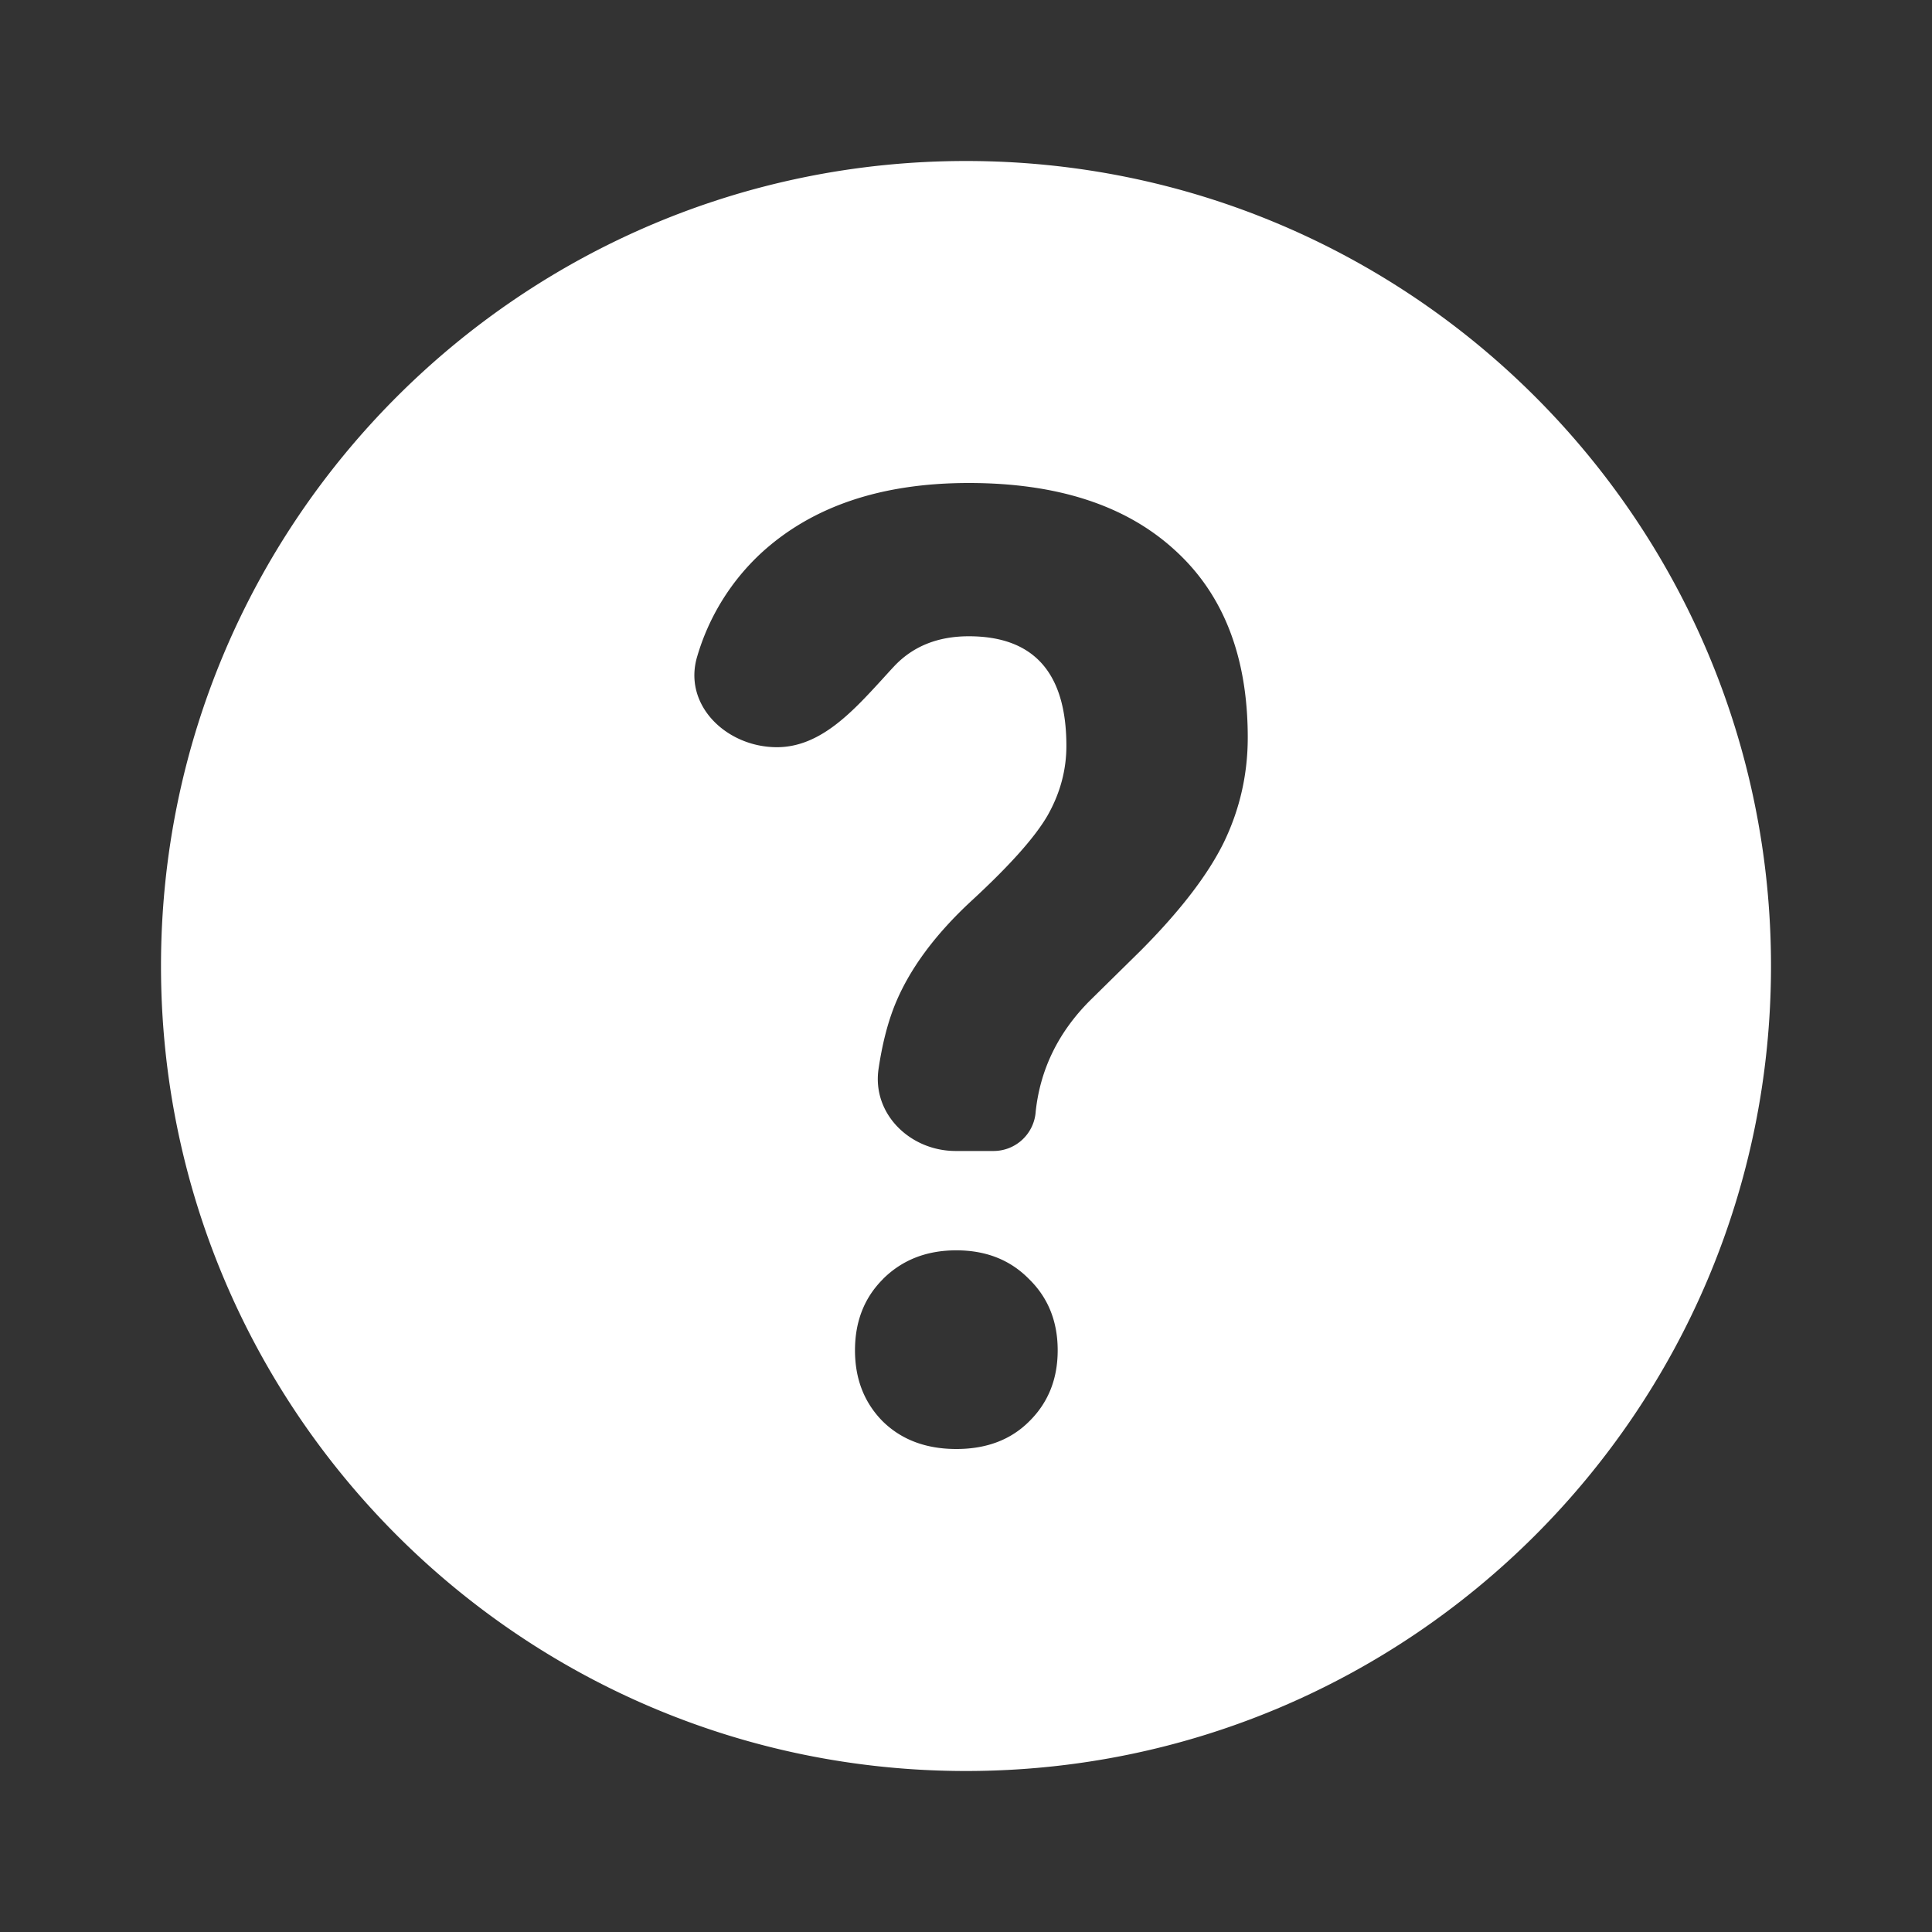 <svg  xmlns="http://www.w3.org/2000/svg" width="24" height="24" fill="white" id="question"><rect width="100%" height="100%" fill="#333333" stroke="none"/><path fill="white" fill-rule="evenodd" d="M12 22c5.523 0 10-4.477 10-10S17.523 2 12 2 2 6.477 2 12s4.477 10 10 10Zm-1.086-8.724c-.084.56.392 1.022.958 1.022h.47a.525.525 0 0 0 .524-.492c.057-.526.283-.986.676-1.379l.63-.62c.492-.495.836-.944 1.033-1.347.197-.409.295-.842.295-1.299 0-1.005-.303-1.782-.909-2.33C13.985 6.277 13.133 6 12.035 6c-1.088 0-1.947.29-2.58.871a2.84 2.84 0 0 0-.793 1.28c-.184.604.36 1.131.99 1.131.534 0 .933-.435 1.304-.84.052-.057.103-.114.154-.168.234-.247.542-.37.925-.37.808 0 1.212.454 1.212 1.362 0 .301-.078.589-.233.863-.155.269-.469.621-.94 1.056-.466.43-.787.869-.964 1.315-.087.221-.152.48-.196.776Zm.057 2.611c-.233.231-.35.527-.35.887 0 .355.114.648.342.88.233.23.539.346.917.346s.68-.116.909-.347c.233-.231.35-.524.35-.879 0-.36-.12-.656-.358-.887-.233-.237-.534-.355-.901-.355-.368 0-.671.118-.91.355Z" clip-rule="evenodd"></path></svg>